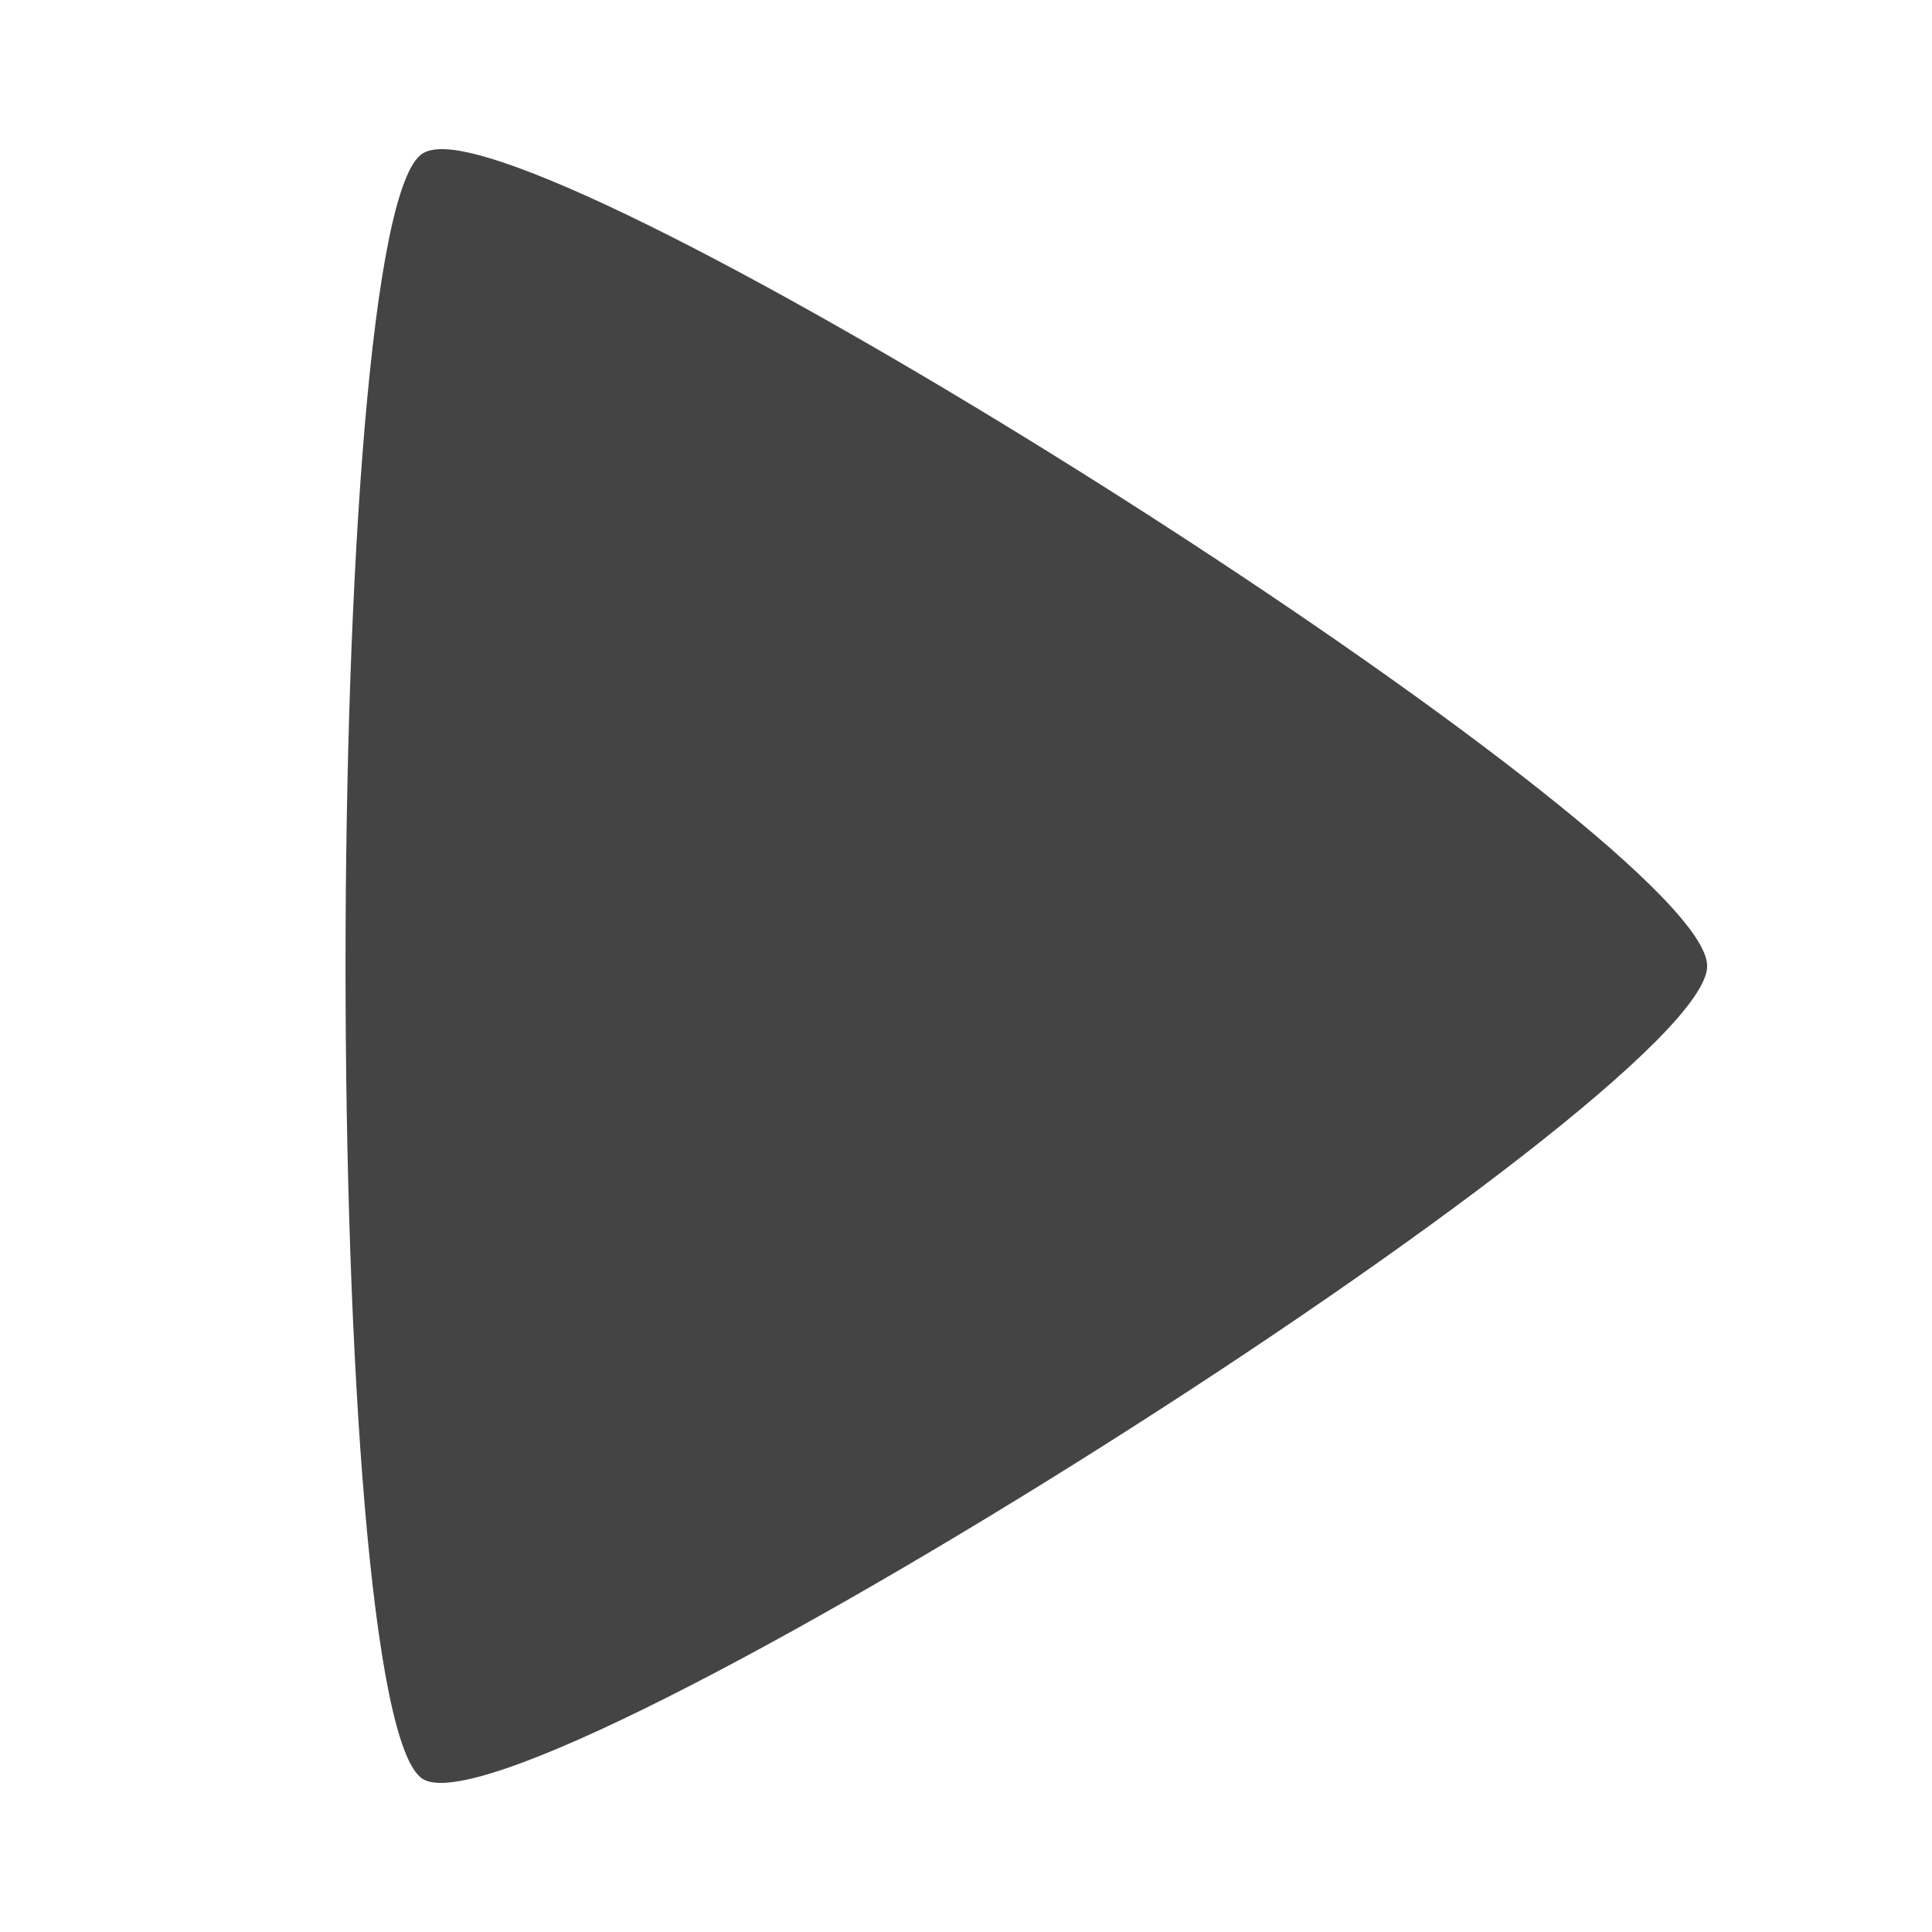 
<svg xmlns="http://www.w3.org/2000/svg" xmlns:xlink="http://www.w3.org/1999/xlink" width="24px" height="24px" viewBox="0 0 24 24" version="1.1">
<g id="surface1">
<path style=" stroke:none;fill-rule:nonzero;fill:rgb(26.667%,26.667%,26.667%);fill-opacity:1;" d="M 5.641 1.863 C 8.305 2.227 21.207 10.484 21.207 12 C 21.207 13.617 6.527 22.906 5.25 22.098 C 3.973 21.289 3.973 2.711 5.25 1.906 C 5.332 1.855 5.465 1.84 5.641 1.863 Z M 5.641 1.863 "/>
</g>
</svg>
